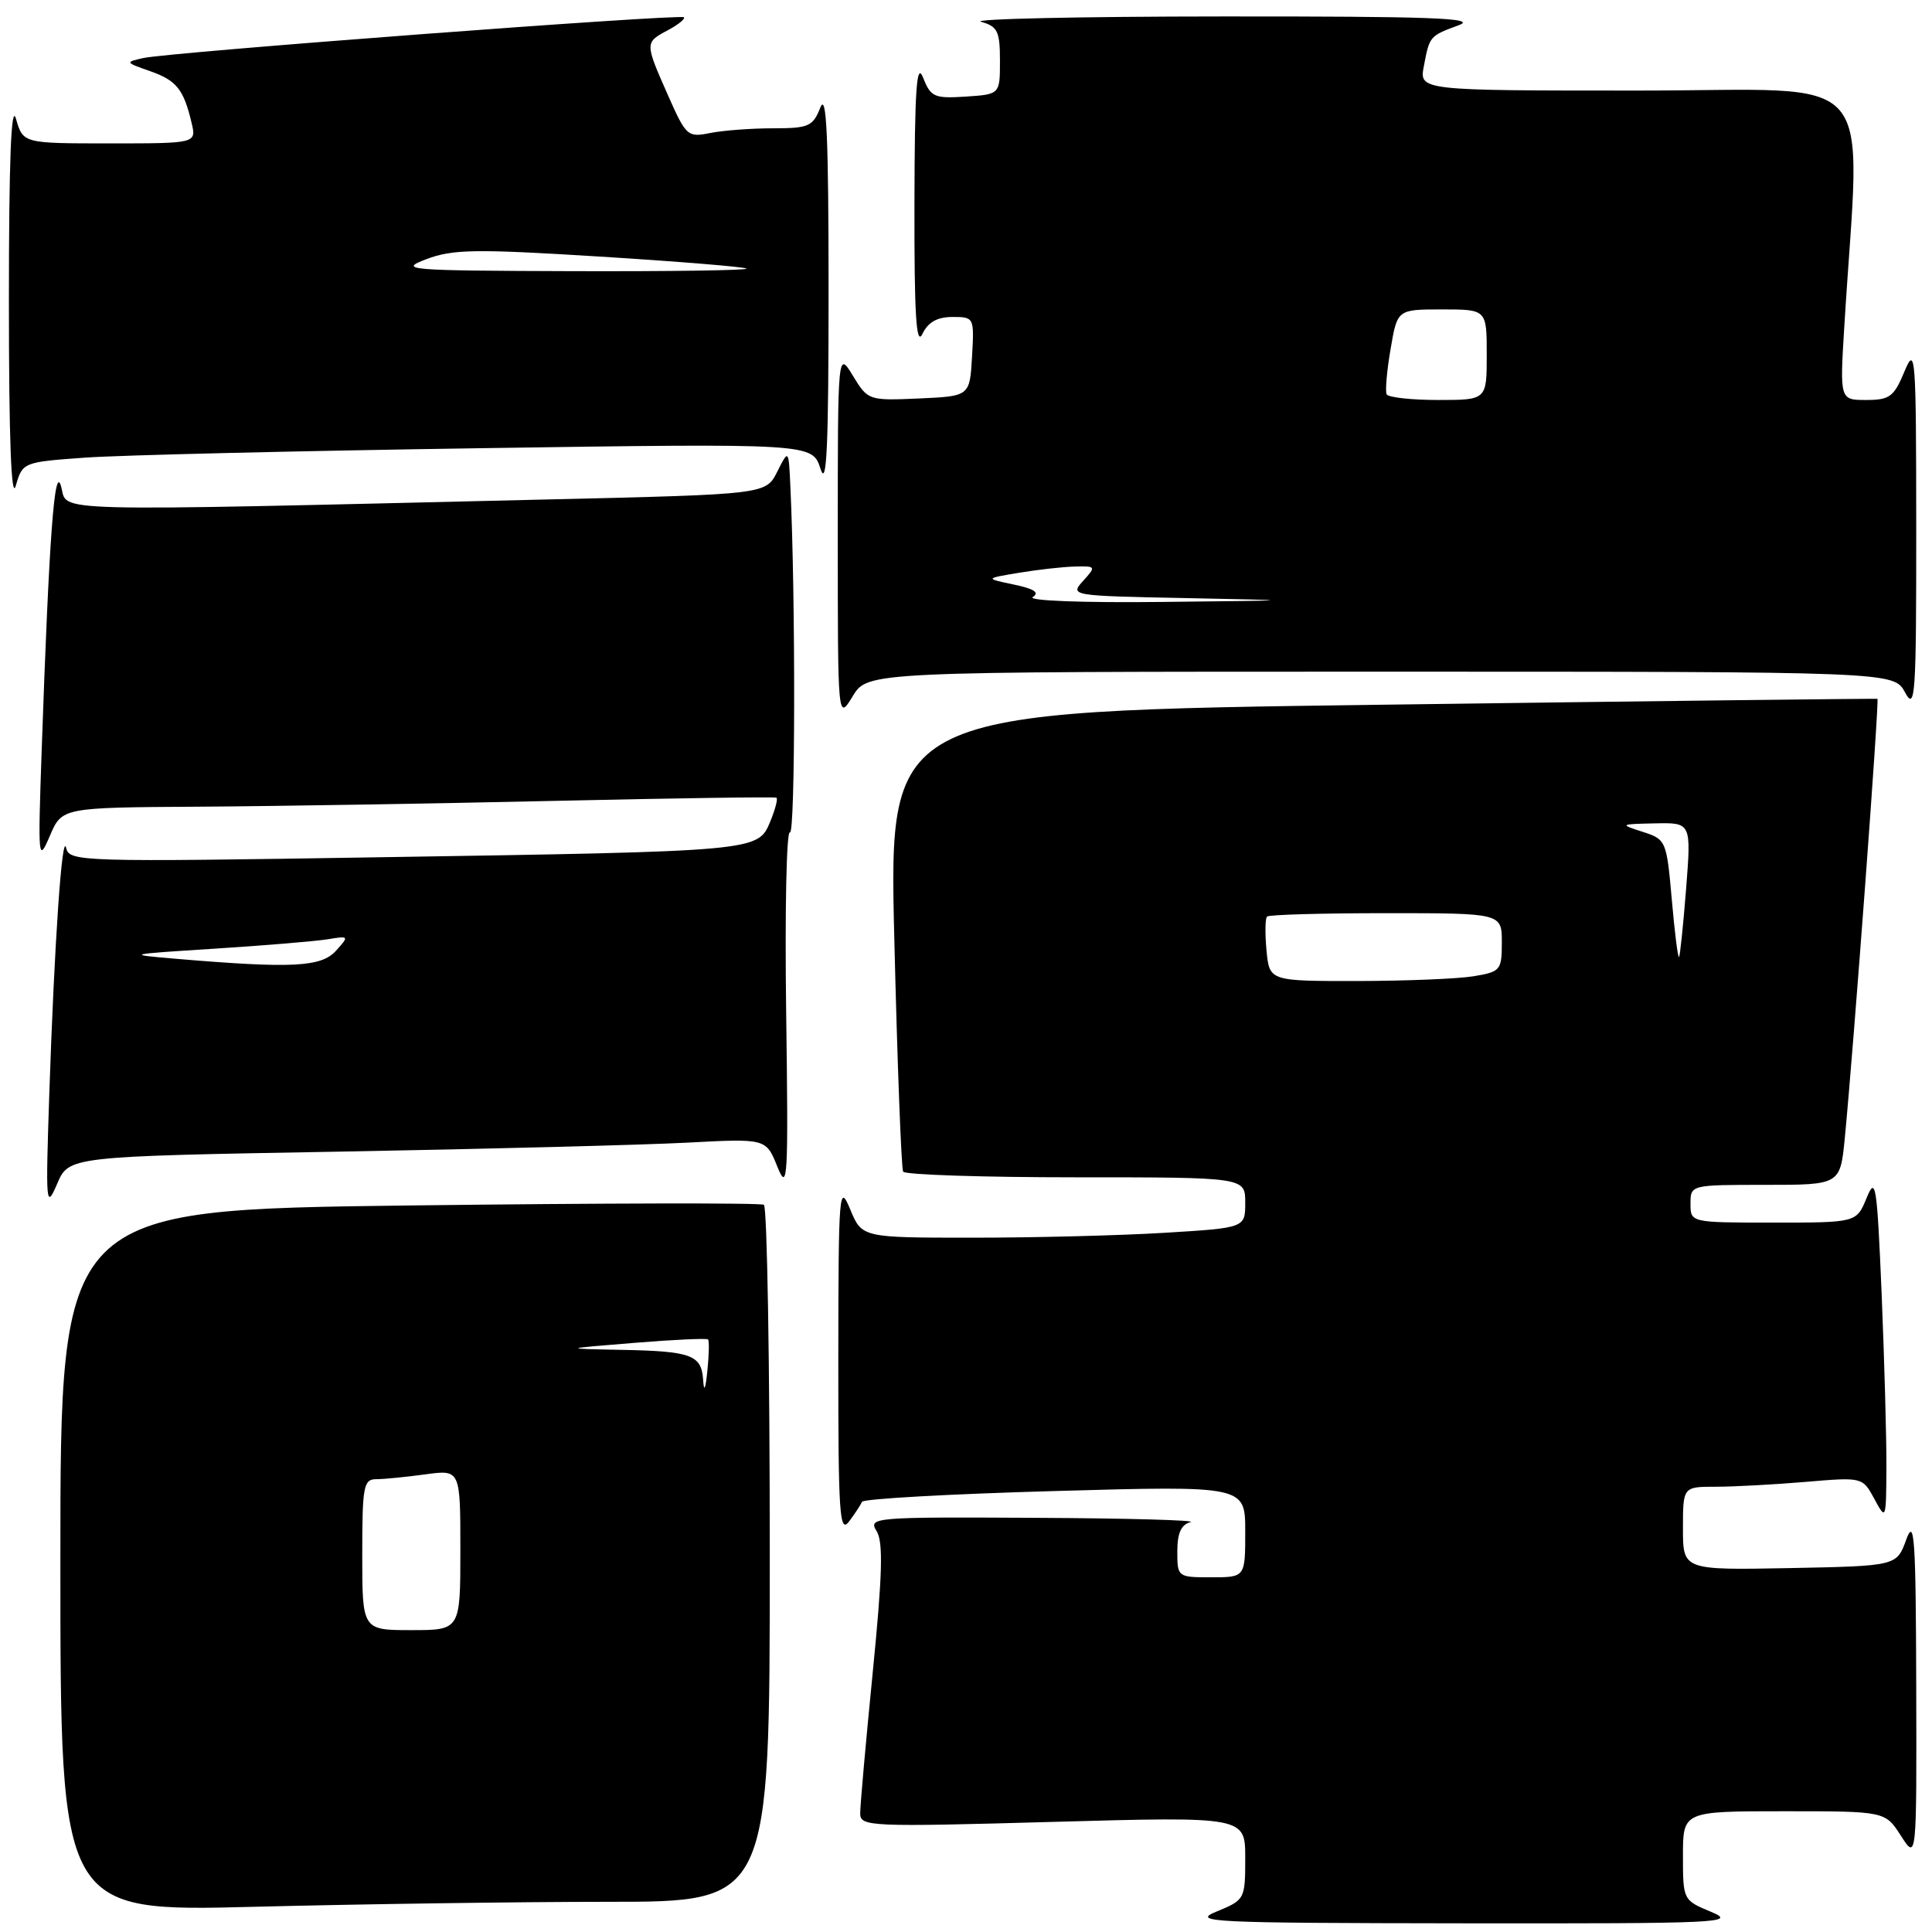 <?xml version="1.0" encoding="UTF-8" standalone="no"?>
<!DOCTYPE svg PUBLIC "-//W3C//DTD SVG 1.1//EN" "http://www.w3.org/Graphics/SVG/1.1/DTD/svg11.dtd" >
<svg xmlns="http://www.w3.org/2000/svg" xmlns:xlink="http://www.w3.org/1999/xlink" version="1.1" viewBox="0 0 256 256">
 <g >
 <path fill="currentColor"
d=" M 226.75 253.34 C 223.02 251.79 223.00 251.76 223.00 245.89 C 223.00 240.00 223.00 240.00 236.40 240.00 C 249.80 240.00 249.80 240.00 251.88 243.25 C 253.97 246.50 253.97 246.50 253.91 223.50 C 253.86 203.76 253.67 201.00 252.59 204.00 C 251.32 207.50 251.32 207.50 237.16 207.78 C 223.00 208.05 223.00 208.05 223.00 202.53 C 223.00 197.00 223.00 197.00 227.35 197.00 C 229.74 197.00 235.09 196.71 239.24 196.36 C 246.79 195.72 246.79 195.72 248.36 198.61 C 249.90 201.47 249.92 201.42 249.96 194.50 C 249.98 190.65 249.69 180.30 249.33 171.50 C 248.71 156.87 248.54 155.78 247.33 158.75 C 245.99 162.00 245.99 162.00 235.00 162.00 C 224.00 162.00 224.00 162.00 224.00 159.50 C 224.00 157.00 224.01 157.00 233.92 157.00 C 243.84 157.00 243.84 157.00 244.45 150.75 C 245.61 138.81 249.04 92.71 248.77 92.60 C 248.62 92.55 219.09 92.89 183.13 93.38 C 117.77 94.25 117.77 94.25 118.50 124.38 C 118.90 140.94 119.43 154.84 119.67 155.25 C 119.92 155.66 130.22 156.00 142.56 156.00 C 165.00 156.00 165.00 156.00 165.00 159.35 C 165.00 162.70 165.00 162.70 154.34 163.35 C 148.48 163.71 137.06 164.00 128.95 164.00 C 114.21 164.00 114.21 164.00 112.66 160.25 C 111.19 156.71 111.10 157.79 111.08 180.00 C 111.07 200.61 111.24 203.27 112.50 201.61 C 113.28 200.57 114.06 199.39 114.21 199.00 C 114.37 198.60 125.86 197.96 139.75 197.57 C 165.00 196.86 165.00 196.86 165.00 202.93 C 165.00 209.00 165.00 209.00 160.50 209.00 C 156.04 209.00 156.00 208.97 156.00 205.57 C 156.00 203.15 156.51 202.01 157.75 201.69 C 158.71 201.44 149.48 201.18 137.24 201.12 C 115.74 201.00 115.02 201.06 116.15 202.87 C 117.05 204.31 116.93 208.60 115.64 221.62 C 114.72 230.90 113.97 239.32 113.98 240.31 C 114.00 242.03 115.28 242.09 139.50 241.41 C 165.00 240.70 165.00 240.70 165.00 246.21 C 165.00 251.65 164.94 251.75 161.25 253.27 C 157.77 254.69 160.17 254.81 194.00 254.85 C 227.94 254.89 230.24 254.79 226.75 253.34 Z  M 80.66 252.00 C 102.00 252.00 102.00 252.00 102.00 206.06 C 102.00 180.79 101.65 159.90 101.22 159.64 C 100.79 159.37 79.64 159.42 54.22 159.73 C 8.00 160.31 8.00 160.31 8.00 206.82 C 8.00 253.32 8.00 253.32 33.66 252.66 C 47.78 252.30 68.93 252.00 80.66 252.00 Z  M 44.81 152.60 C 64.44 152.25 85.22 151.71 91.00 151.41 C 101.50 150.85 101.50 150.85 103.00 154.58 C 104.38 158.02 104.47 156.42 104.17 134.05 C 103.99 120.70 104.21 110.01 104.67 110.30 C 105.38 110.74 105.43 79.37 104.73 64.50 C 104.50 59.50 104.50 59.50 102.99 62.50 C 101.48 65.50 101.48 65.50 72.99 66.17 C 4.90 67.78 9.03 67.88 8.11 64.50 C 7.23 61.26 6.51 70.97 5.52 99.50 C 5.02 113.93 5.06 114.36 6.61 110.75 C 8.21 107.00 8.21 107.00 26.36 106.89 C 36.34 106.83 57.55 106.48 73.50 106.12 C 89.45 105.76 102.67 105.57 102.88 105.70 C 103.10 105.83 102.72 107.26 102.05 108.89 C 100.43 112.80 100.41 112.80 50.35 113.59 C 10.64 114.23 9.18 114.18 8.77 112.37 C 8.23 109.99 7.20 124.98 6.53 145.00 C 6.04 159.67 6.09 160.30 7.57 156.87 C 9.12 153.23 9.12 153.23 44.81 152.60 Z  M 182.95 89.00 C 250.94 89.00 250.94 89.00 252.43 91.75 C 253.78 94.25 253.92 92.28 253.91 70.00 C 253.90 46.89 253.81 45.71 252.34 49.25 C 250.96 52.57 250.39 53.00 247.29 53.00 C 243.78 53.00 243.78 53.00 244.38 43.25 C 246.51 8.45 249.60 12.00 217.14 12.00 C 188.05 12.00 188.05 12.00 188.67 8.75 C 189.43 4.76 189.42 4.77 193.32 3.33 C 195.86 2.39 189.52 2.16 162.00 2.18 C 143.03 2.19 128.62 2.51 130.00 2.89 C 132.19 3.50 132.50 4.15 132.50 8.05 C 132.50 12.50 132.50 12.50 127.96 12.80 C 123.80 13.07 123.33 12.86 122.32 10.30 C 121.45 8.11 121.20 11.73 121.17 27.00 C 121.14 41.71 121.40 45.95 122.22 44.25 C 122.98 42.68 124.19 42.00 126.21 42.00 C 129.07 42.00 129.10 42.05 128.80 47.25 C 128.50 52.50 128.50 52.50 121.76 52.80 C 115.09 53.09 115.01 53.06 113.02 49.80 C 111.01 46.50 111.01 46.50 111.01 71.00 C 111.01 95.50 111.01 95.50 112.99 92.25 C 114.97 89.00 114.97 89.00 182.95 89.00 Z  M 11.25 60.64 C 15.79 60.31 39.33 59.75 63.57 59.39 C 107.64 58.74 107.64 58.74 108.72 62.12 C 109.55 64.72 109.79 59.24 109.79 38.50 C 109.79 18.04 109.52 12.17 108.70 14.25 C 107.71 16.76 107.15 17.00 102.43 17.00 C 99.58 17.00 95.84 17.28 94.13 17.62 C 91.11 18.23 90.91 18.05 88.50 12.60 C 85.43 5.65 85.43 5.64 88.50 4.00 C 89.87 3.27 90.83 2.49 90.62 2.29 C 90.15 1.82 22.43 6.92 19.00 7.69 C 16.56 8.23 16.58 8.27 19.84 9.41 C 23.38 10.64 24.33 11.82 25.38 16.25 C 26.04 19.00 26.04 19.00 14.55 19.00 C 3.06 19.00 3.06 19.00 2.12 15.75 C 1.48 13.53 1.18 21.23 1.18 40.00 C 1.18 58.10 1.49 66.43 2.09 64.37 C 2.99 61.26 3.05 61.23 11.25 60.64 Z  M 167.82 125.95 C 167.61 123.72 167.64 121.69 167.89 121.45 C 168.13 121.20 175.23 121.00 183.67 121.00 C 199.00 121.00 199.00 121.00 199.00 124.87 C 199.00 128.56 198.83 128.77 195.25 129.36 C 193.19 129.70 186.26 129.98 179.86 129.99 C 168.21 130.00 168.21 130.00 167.82 125.95 Z  M 221.52 119.18 C 220.83 111.38 220.76 111.22 217.66 110.22 C 214.57 109.23 214.60 109.20 219.30 109.10 C 224.10 109.00 224.10 109.00 223.42 117.75 C 223.04 122.56 222.62 126.64 222.48 126.81 C 222.33 126.98 221.90 123.54 221.52 119.18 Z  M 48.00 206.00 C 48.00 196.92 48.17 196.00 49.86 196.00 C 50.88 196.00 53.81 195.71 56.36 195.36 C 61.00 194.73 61.00 194.73 61.00 205.36 C 61.00 216.00 61.00 216.00 54.50 216.00 C 48.00 216.00 48.00 216.00 48.00 206.00 Z  M 93.17 182.86 C 92.96 179.52 91.62 179.03 82.17 178.86 C 74.50 178.71 74.50 178.71 84.00 177.94 C 89.22 177.51 93.64 177.31 93.82 177.48 C 93.99 177.66 93.95 179.53 93.73 181.65 C 93.48 184.11 93.28 184.54 93.17 182.86 Z  M 23.50 127.06 C 16.55 126.47 16.59 126.46 28.50 125.70 C 35.10 125.28 41.81 124.72 43.41 124.46 C 46.27 123.99 46.29 124.02 44.51 125.99 C 42.56 128.14 38.71 128.34 23.50 127.06 Z  M 136.85 79.11 C 137.79 78.52 137.04 78.02 134.35 77.46 C 130.50 76.65 130.50 76.65 135.00 75.90 C 137.47 75.49 140.81 75.11 142.40 75.07 C 145.23 75.00 145.26 75.05 143.52 76.97 C 141.75 78.93 141.88 78.95 157.12 79.25 C 172.50 79.56 172.50 79.56 154.00 79.76 C 143.46 79.88 136.08 79.60 136.85 79.11 Z  M 183.74 52.25 C 183.53 51.84 183.76 49.14 184.26 46.25 C 185.15 41.00 185.15 41.00 191.08 41.00 C 197.00 41.00 197.00 41.00 197.00 47.00 C 197.00 53.00 197.00 53.00 190.56 53.00 C 187.02 53.00 183.95 52.66 183.74 52.25 Z  M 56.50 34.34 C 59.98 33.02 62.96 32.97 79.50 34.00 C 89.95 34.65 98.69 35.37 98.92 35.59 C 99.15 35.82 88.80 35.97 75.92 35.93 C 53.83 35.86 52.73 35.77 56.50 34.34 Z "/>
</g>
</svg>